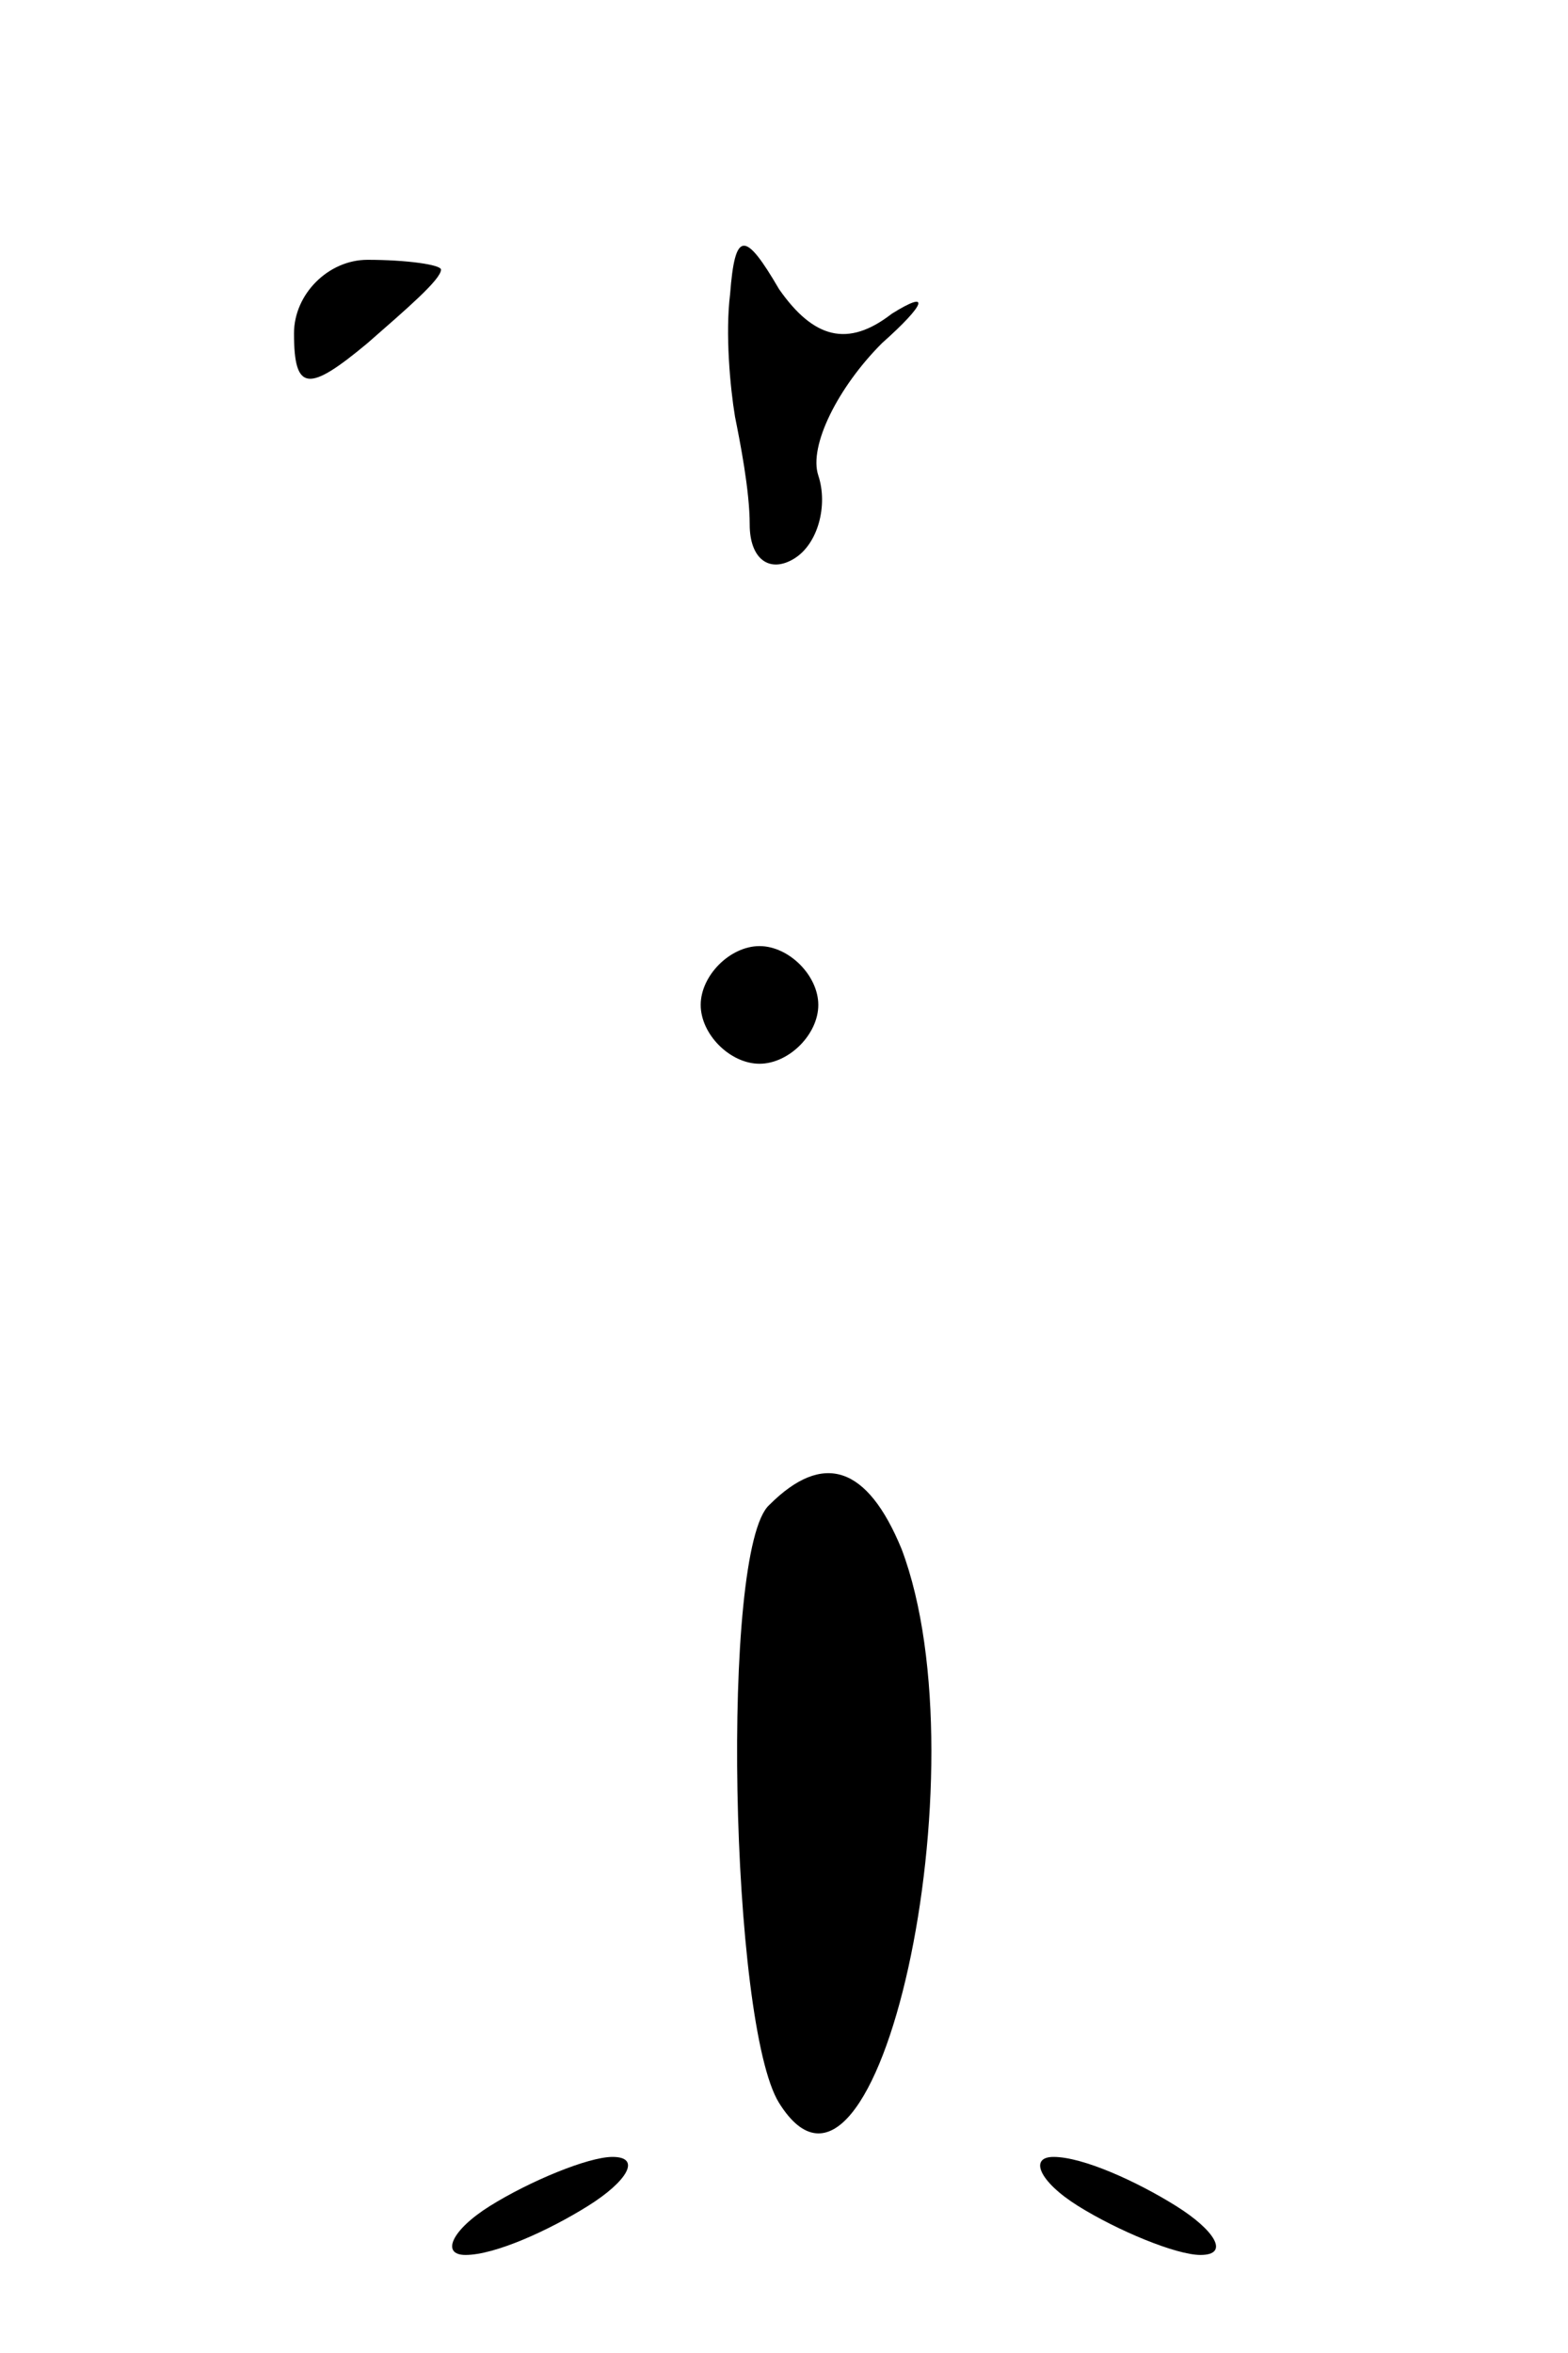 <?xml version="1.0" standalone="no"?>
<!DOCTYPE svg PUBLIC "-//W3C//DTD SVG 20010904//EN"
 "http://www.w3.org/TR/2001/REC-SVG-20010904/DTD/svg10.dtd">
<svg version="1.0" xmlns="http://www.w3.org/2000/svg"
 width="32pt" height="48pt" viewBox="0 0 32 48"
 preserveAspectRatio="xMidYMid meet">
<g transform="translate(0,48) scale(0.1,-0.1)"
fill="#000000" stroke="none">
<path fill="#000000" stroke="none" d="M60 412 c0 -12 3 -12 15 -2 8 7 15 13
15 15 0 1 -7 2 -15 2 -8 0 -15 -7 -15 -15z"/>
<path fill="#000000" stroke="none" d="M149 420 c-1 -8 0 -19 1 -25 1 -5 3
-15 3 -22 0 -7 4 -10 9 -7 5 3 7 11 5 17 -2 6 4 18 13 27 9 8 10 11 2 6 -9 -7
-16 -5 -23 5 -7 12 -9 12 -10 -1z"/>
<path fill="#000000" stroke="none" d="M143 275 c0 -6 6 -12 12 -12 6 0 12 6
12 12 0 6 -6 12 -12 12 -6 0 -12 -6 -12 -12z"/>
<path fill="#000000" stroke="none" d="M157 173 c-10 -9 -8 -106 2 -122 20
-32 42 68 25 113 -7 17 -16 20 -27 9z"/>
<path fill="#000000" stroke="none" d="M100 30 c-8 -5 -10 -10 -5 -10 6 0 17
5 25 10 8 5 11 10 5 10 -5 0 -17 -5 -25 -10z"/>
<path fill="#000000" stroke="none" d="M220 30 c8 -5 20 -10 25 -10 6 0 3 5
-5 10 -8 5 -19 10 -25 10 -5 0 -3 -5 5 -10z"/>
</g>
</svg>
